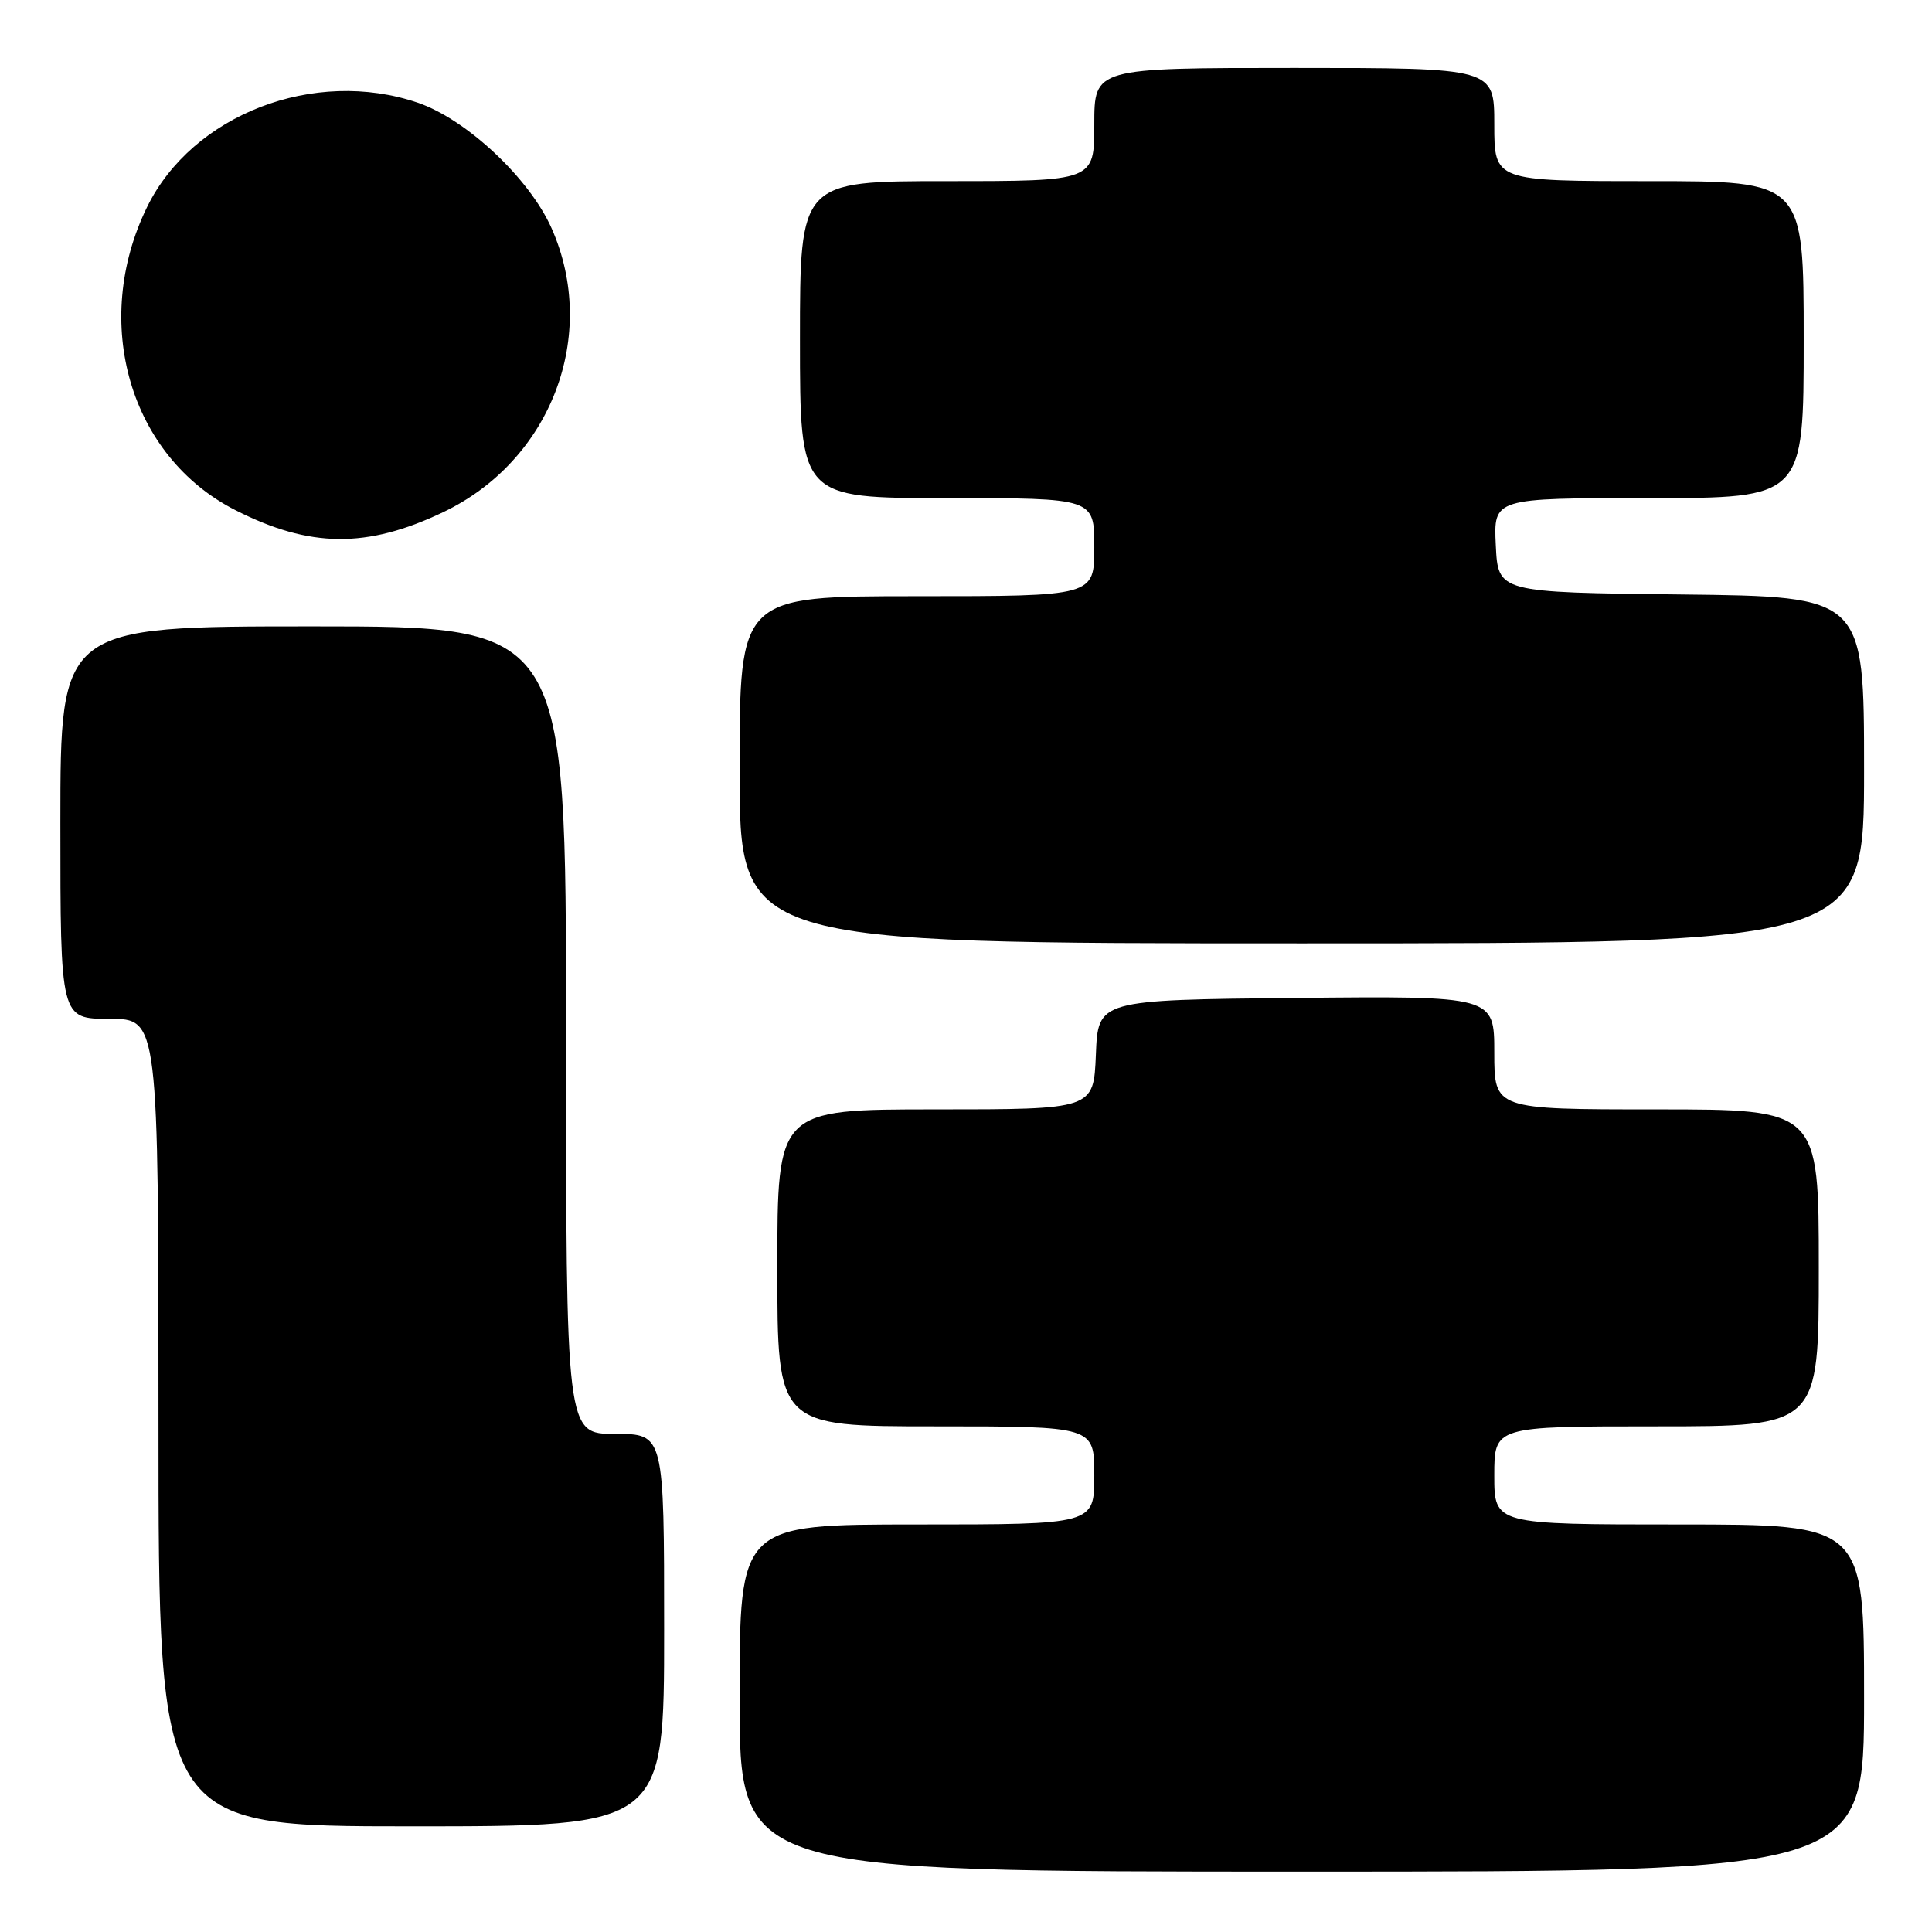 <?xml version="1.0" encoding="UTF-8" standalone="no"?>
<!DOCTYPE svg PUBLIC "-//W3C//DTD SVG 1.1//EN" "http://www.w3.org/Graphics/SVG/1.1/DTD/svg11.dtd" >
<svg xmlns="http://www.w3.org/2000/svg" xmlns:xlink="http://www.w3.org/1999/xlink" version="1.1" viewBox="0 0 256 256">
 <g >
 <path fill="currentColor"
d=" M 247.00 225.00 C 247.00 202.00 247.00 202.00 222.50 202.00 C 198.00 202.00 198.00 202.00 198.00 195.50 C 198.00 189.00 198.00 189.00 219.50 189.00 C 241.00 189.00 241.00 189.00 241.00 168.00 C 241.00 147.00 241.00 147.00 219.50 147.00 C 198.00 147.00 198.00 147.00 198.00 139.48 C 198.00 131.97 198.00 131.97 171.75 132.23 C 145.50 132.50 145.50 132.50 145.21 139.75 C 144.91 147.00 144.91 147.00 123.96 147.00 C 103.00 147.00 103.00 147.00 103.00 168.00 C 103.00 189.00 103.00 189.00 124.00 189.00 C 145.00 189.00 145.00 189.00 145.00 195.50 C 145.00 202.00 145.00 202.00 121.50 202.00 C 98.00 202.00 98.00 202.00 98.00 225.00 C 98.00 248.00 98.00 248.00 172.50 248.00 C 247.00 248.00 247.00 248.00 247.00 225.00 Z  M 88.00 216.00 C 88.00 190.00 88.00 190.00 81.50 190.00 C 75.00 190.00 75.00 190.00 75.00 136.50 C 75.00 83.00 75.00 83.00 41.50 83.00 C 8.00 83.00 8.00 83.00 8.00 109.00 C 8.00 135.00 8.00 135.00 14.50 135.00 C 21.00 135.00 21.00 135.00 21.00 188.50 C 21.00 242.00 21.00 242.00 54.50 242.00 C 88.00 242.00 88.00 242.00 88.00 216.00 Z  M 247.00 102.02 C 247.00 79.04 247.00 79.04 222.75 78.77 C 198.50 78.50 198.50 78.50 198.20 72.25 C 197.90 66.00 197.90 66.00 218.45 66.00 C 239.00 66.00 239.00 66.00 239.00 45.00 C 239.00 24.00 239.00 24.00 218.50 24.00 C 198.00 24.00 198.00 24.00 198.00 16.50 C 198.00 9.00 198.00 9.00 171.50 9.00 C 145.00 9.00 145.00 9.00 145.00 16.50 C 145.00 24.00 145.00 24.00 125.50 24.00 C 106.00 24.00 106.00 24.00 106.00 45.00 C 106.00 66.00 106.00 66.00 125.50 66.00 C 145.00 66.00 145.00 66.00 145.00 72.50 C 145.00 79.00 145.00 79.00 121.50 79.00 C 98.00 79.00 98.00 79.00 98.00 102.00 C 98.00 125.00 98.00 125.00 172.50 125.00 C 247.00 125.00 247.00 125.00 247.00 102.02 Z  M 58.71 67.87 C 73.03 61.05 79.38 44.41 73.08 30.23 C 70.14 23.62 61.81 15.81 55.36 13.61 C 41.66 8.94 25.49 15.17 19.49 27.43 C 12.01 42.72 17.20 60.51 31.22 67.61 C 41.07 72.61 48.62 72.68 58.71 67.87 Z "/>
</g>
</svg>